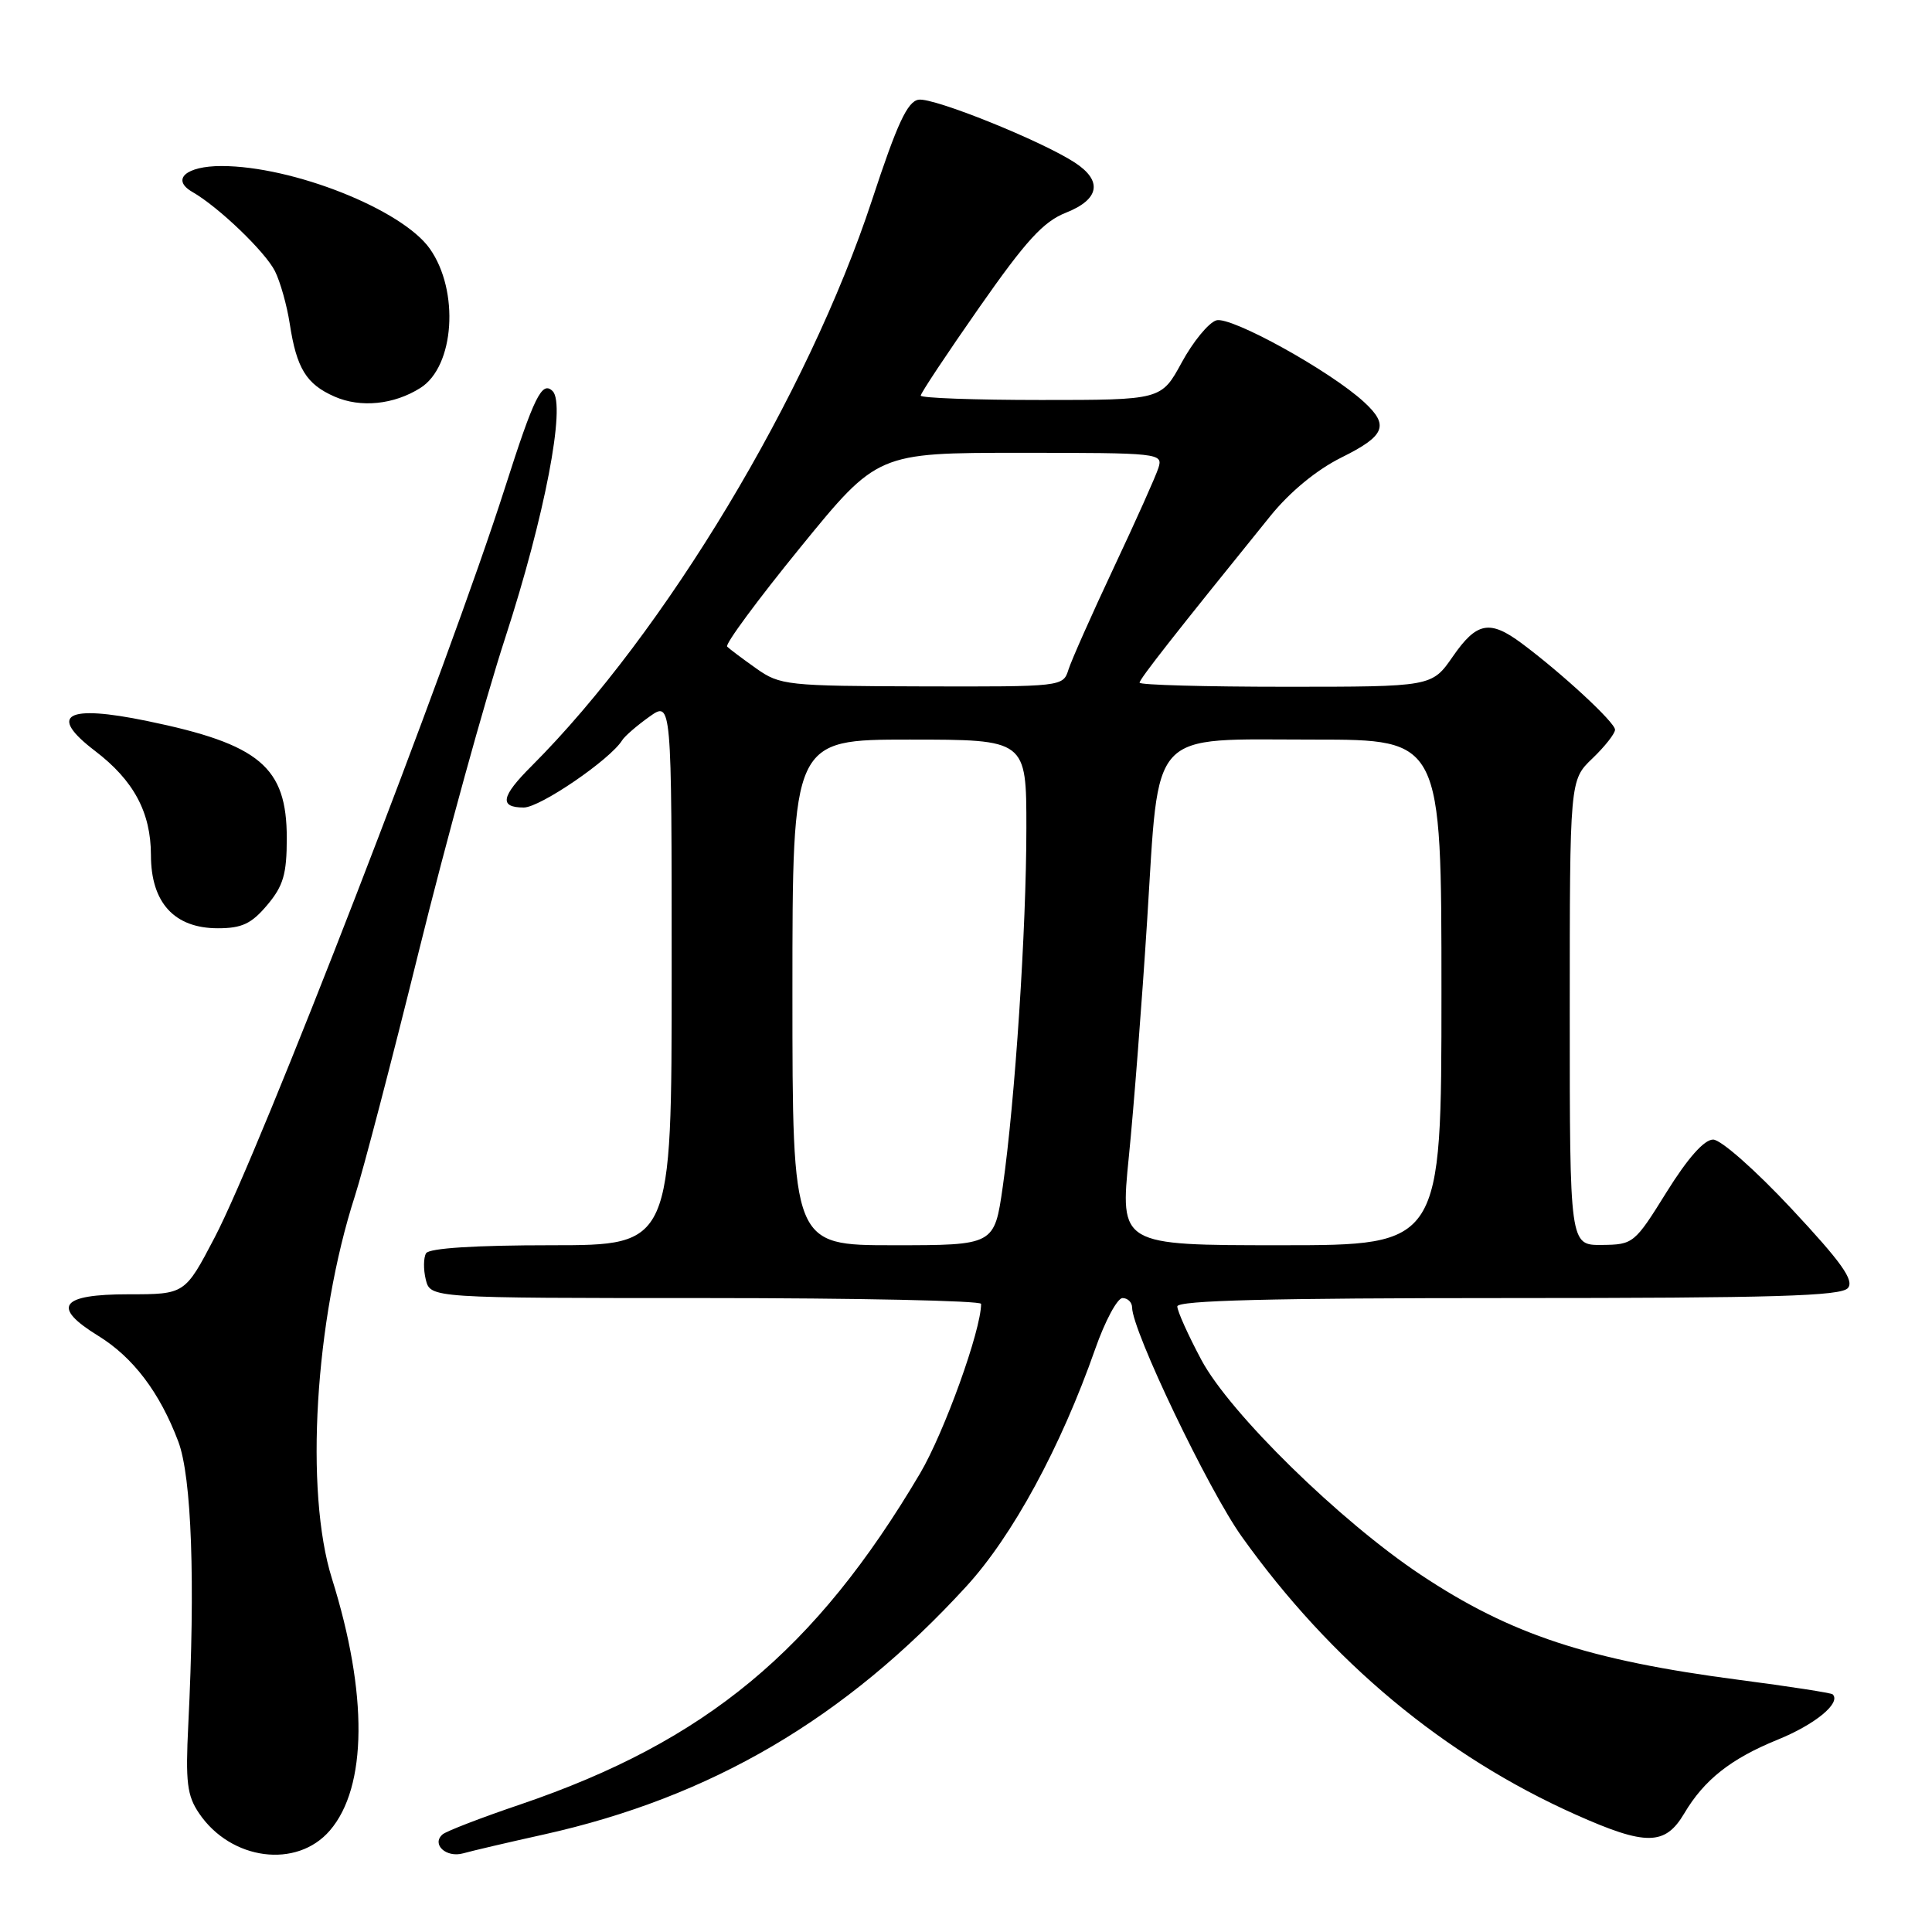 <?xml version="1.0" encoding="UTF-8" standalone="no"?>
<!DOCTYPE svg PUBLIC "-//W3C//DTD SVG 1.1//EN" "http://www.w3.org/Graphics/SVG/1.1/DTD/svg11.dtd" >
<svg xmlns="http://www.w3.org/2000/svg" xmlns:xlink="http://www.w3.org/1999/xlink" version="1.1" viewBox="0 0 256 256">
 <g >
 <path fill="currentColor"
d=" M 43.71 242.55 C 48.67 236.79 48.77 224.44 43.98 209.16 C 40.36 197.60 41.72 174.94 47.02 158.50 C 48.09 155.20 51.91 140.57 55.51 126.00 C 59.11 111.42 64.26 92.75 66.95 84.50 C 72.17 68.46 75.02 53.62 73.23 51.83 C 71.82 50.42 70.78 52.53 66.92 64.60 C 59.52 87.78 34.43 152.57 28.43 164.00 C 24.50 171.50 24.50 171.50 17.02 171.50 C 7.98 171.50 6.77 173.16 13.01 177.00 C 17.64 179.85 21.16 184.49 23.62 191.00 C 25.40 195.70 25.89 209.55 24.95 228.50 C 24.57 236.16 24.78 237.92 26.39 240.29 C 30.61 246.51 39.33 247.65 43.71 242.55 Z  M 72.06 243.08 C 94.25 238.14 112.00 227.72 128.02 210.23 C 134.17 203.53 140.57 191.73 145.12 178.75 C 146.42 175.04 148.05 172.00 148.74 172.00 C 149.43 172.00 150.00 172.56 150.01 173.25 C 150.03 176.34 160.11 197.40 164.54 203.61 C 176.37 220.18 191.38 232.68 208.82 240.46 C 218.10 244.60 220.64 244.57 223.17 240.29 C 225.81 235.83 229.35 233.04 235.54 230.52 C 240.52 228.50 243.98 225.65 242.84 224.51 C 242.65 224.32 237.10 223.46 230.50 222.60 C 210.45 219.98 200.17 216.59 188.26 208.67 C 177.55 201.55 162.94 187.24 159.18 180.18 C 157.43 176.90 156.00 173.72 156.00 173.11 C 156.00 172.31 168.39 172.00 199.88 172.00 C 235.09 172.00 243.97 171.74 244.86 170.67 C 245.71 169.65 244.03 167.28 237.39 160.17 C 232.61 155.05 228.02 151.00 227.00 151.00 C 225.81 151.00 223.64 153.45 220.83 157.96 C 216.59 164.78 216.42 164.92 212.25 164.96 C 208.00 165.00 208.00 165.00 208.00 134.19 C 208.00 103.37 208.00 103.37 211.00 100.50 C 212.65 98.92 214.00 97.20 214.00 96.69 C 214.00 95.72 206.96 89.21 201.64 85.25 C 197.39 82.09 195.67 82.42 192.50 87.00 C 189.73 91.00 189.73 91.00 170.36 91.00 C 159.71 91.00 151.00 90.76 151.00 90.46 C 151.00 89.97 155.67 84.02 168.34 68.36 C 170.94 65.15 174.47 62.25 177.75 60.62 C 183.54 57.75 184.11 56.37 180.75 53.28 C 176.26 49.14 163.06 41.85 161.16 42.45 C 160.13 42.78 158.08 45.28 156.59 48.02 C 153.88 53.00 153.88 53.00 137.94 53.00 C 129.17 53.00 122.00 52.74 122.00 52.42 C 122.00 52.10 125.49 46.84 129.75 40.75 C 135.95 31.88 138.25 29.36 141.25 28.18 C 145.69 26.42 146.13 23.97 142.43 21.55 C 138.03 18.67 123.71 12.90 121.72 13.21 C 120.24 13.44 118.88 16.37 115.55 26.50 C 107.07 52.29 88.10 83.83 70.45 101.49 C 66.38 105.55 66.11 107.00 69.41 107.00 C 71.56 107.00 80.87 100.64 82.44 98.09 C 82.78 97.54 84.40 96.14 86.03 94.98 C 89.00 92.86 89.00 92.86 89.00 128.93 C 89.00 165.00 89.00 165.00 73.06 165.00 C 62.94 165.00 56.88 165.39 56.46 166.06 C 56.11 166.64 56.09 168.21 56.42 169.56 C 57.04 172.00 57.04 172.00 93.52 172.00 C 113.58 172.00 130.00 172.35 130.00 172.77 C 130.00 176.26 125.13 189.78 121.91 195.24 C 108.04 218.70 93.52 230.73 69.00 239.08 C 63.77 240.85 59.11 242.65 58.64 243.07 C 57.14 244.38 59.12 246.20 61.36 245.58 C 62.54 245.25 67.35 244.12 72.06 243.08 Z  M 35.41 119.92 C 37.54 117.39 38.00 115.83 38.00 111.06 C 38.00 101.62 34.42 98.61 19.52 95.54 C 8.74 93.31 6.30 94.70 12.59 99.50 C 17.72 103.41 19.99 107.64 20.00 113.30 C 20.00 119.61 23.10 123.00 28.87 123.00 C 32.06 123.00 33.32 122.40 35.41 119.92 Z  M 55.71 51.40 C 60.23 48.55 60.90 38.54 56.95 32.95 C 53.27 27.75 38.79 22.00 29.35 22.00 C 24.63 22.00 22.63 23.79 25.50 25.44 C 28.97 27.43 35.13 33.35 36.43 35.92 C 37.14 37.34 38.02 40.47 38.39 42.88 C 39.30 48.82 40.59 50.91 44.33 52.55 C 47.78 54.07 52.21 53.62 55.71 51.40 Z  M 105.00 131.50 C 105.00 98.00 105.00 98.00 120.50 98.00 C 136.00 98.00 136.00 98.00 136.00 109.69 C 136.00 123.07 134.50 145.87 132.87 157.25 C 131.76 165.00 131.76 165.00 118.38 165.00 C 105.00 165.00 105.00 165.00 105.00 131.50 Z  M 149.58 153.25 C 150.23 146.79 151.32 132.72 152.00 122.00 C 153.64 96.22 151.99 98.00 174.17 98.00 C 191.00 98.00 191.00 98.00 191.00 131.50 C 191.00 165.00 191.00 165.00 169.70 165.00 C 148.40 165.00 148.40 165.00 149.58 153.25 Z  M 100.20 88.57 C 98.39 87.29 96.66 85.99 96.35 85.68 C 96.04 85.38 100.40 79.47 106.03 72.56 C 116.26 60.00 116.26 60.00 135.20 60.00 C 153.64 60.00 154.12 60.05 153.50 61.99 C 153.16 63.08 150.49 69.04 147.57 75.24 C 144.66 81.43 141.96 87.51 141.57 88.75 C 140.87 90.98 140.70 91.00 122.18 90.95 C 104.27 90.90 103.36 90.81 100.20 88.57 Z "/>
</g>
</svg>